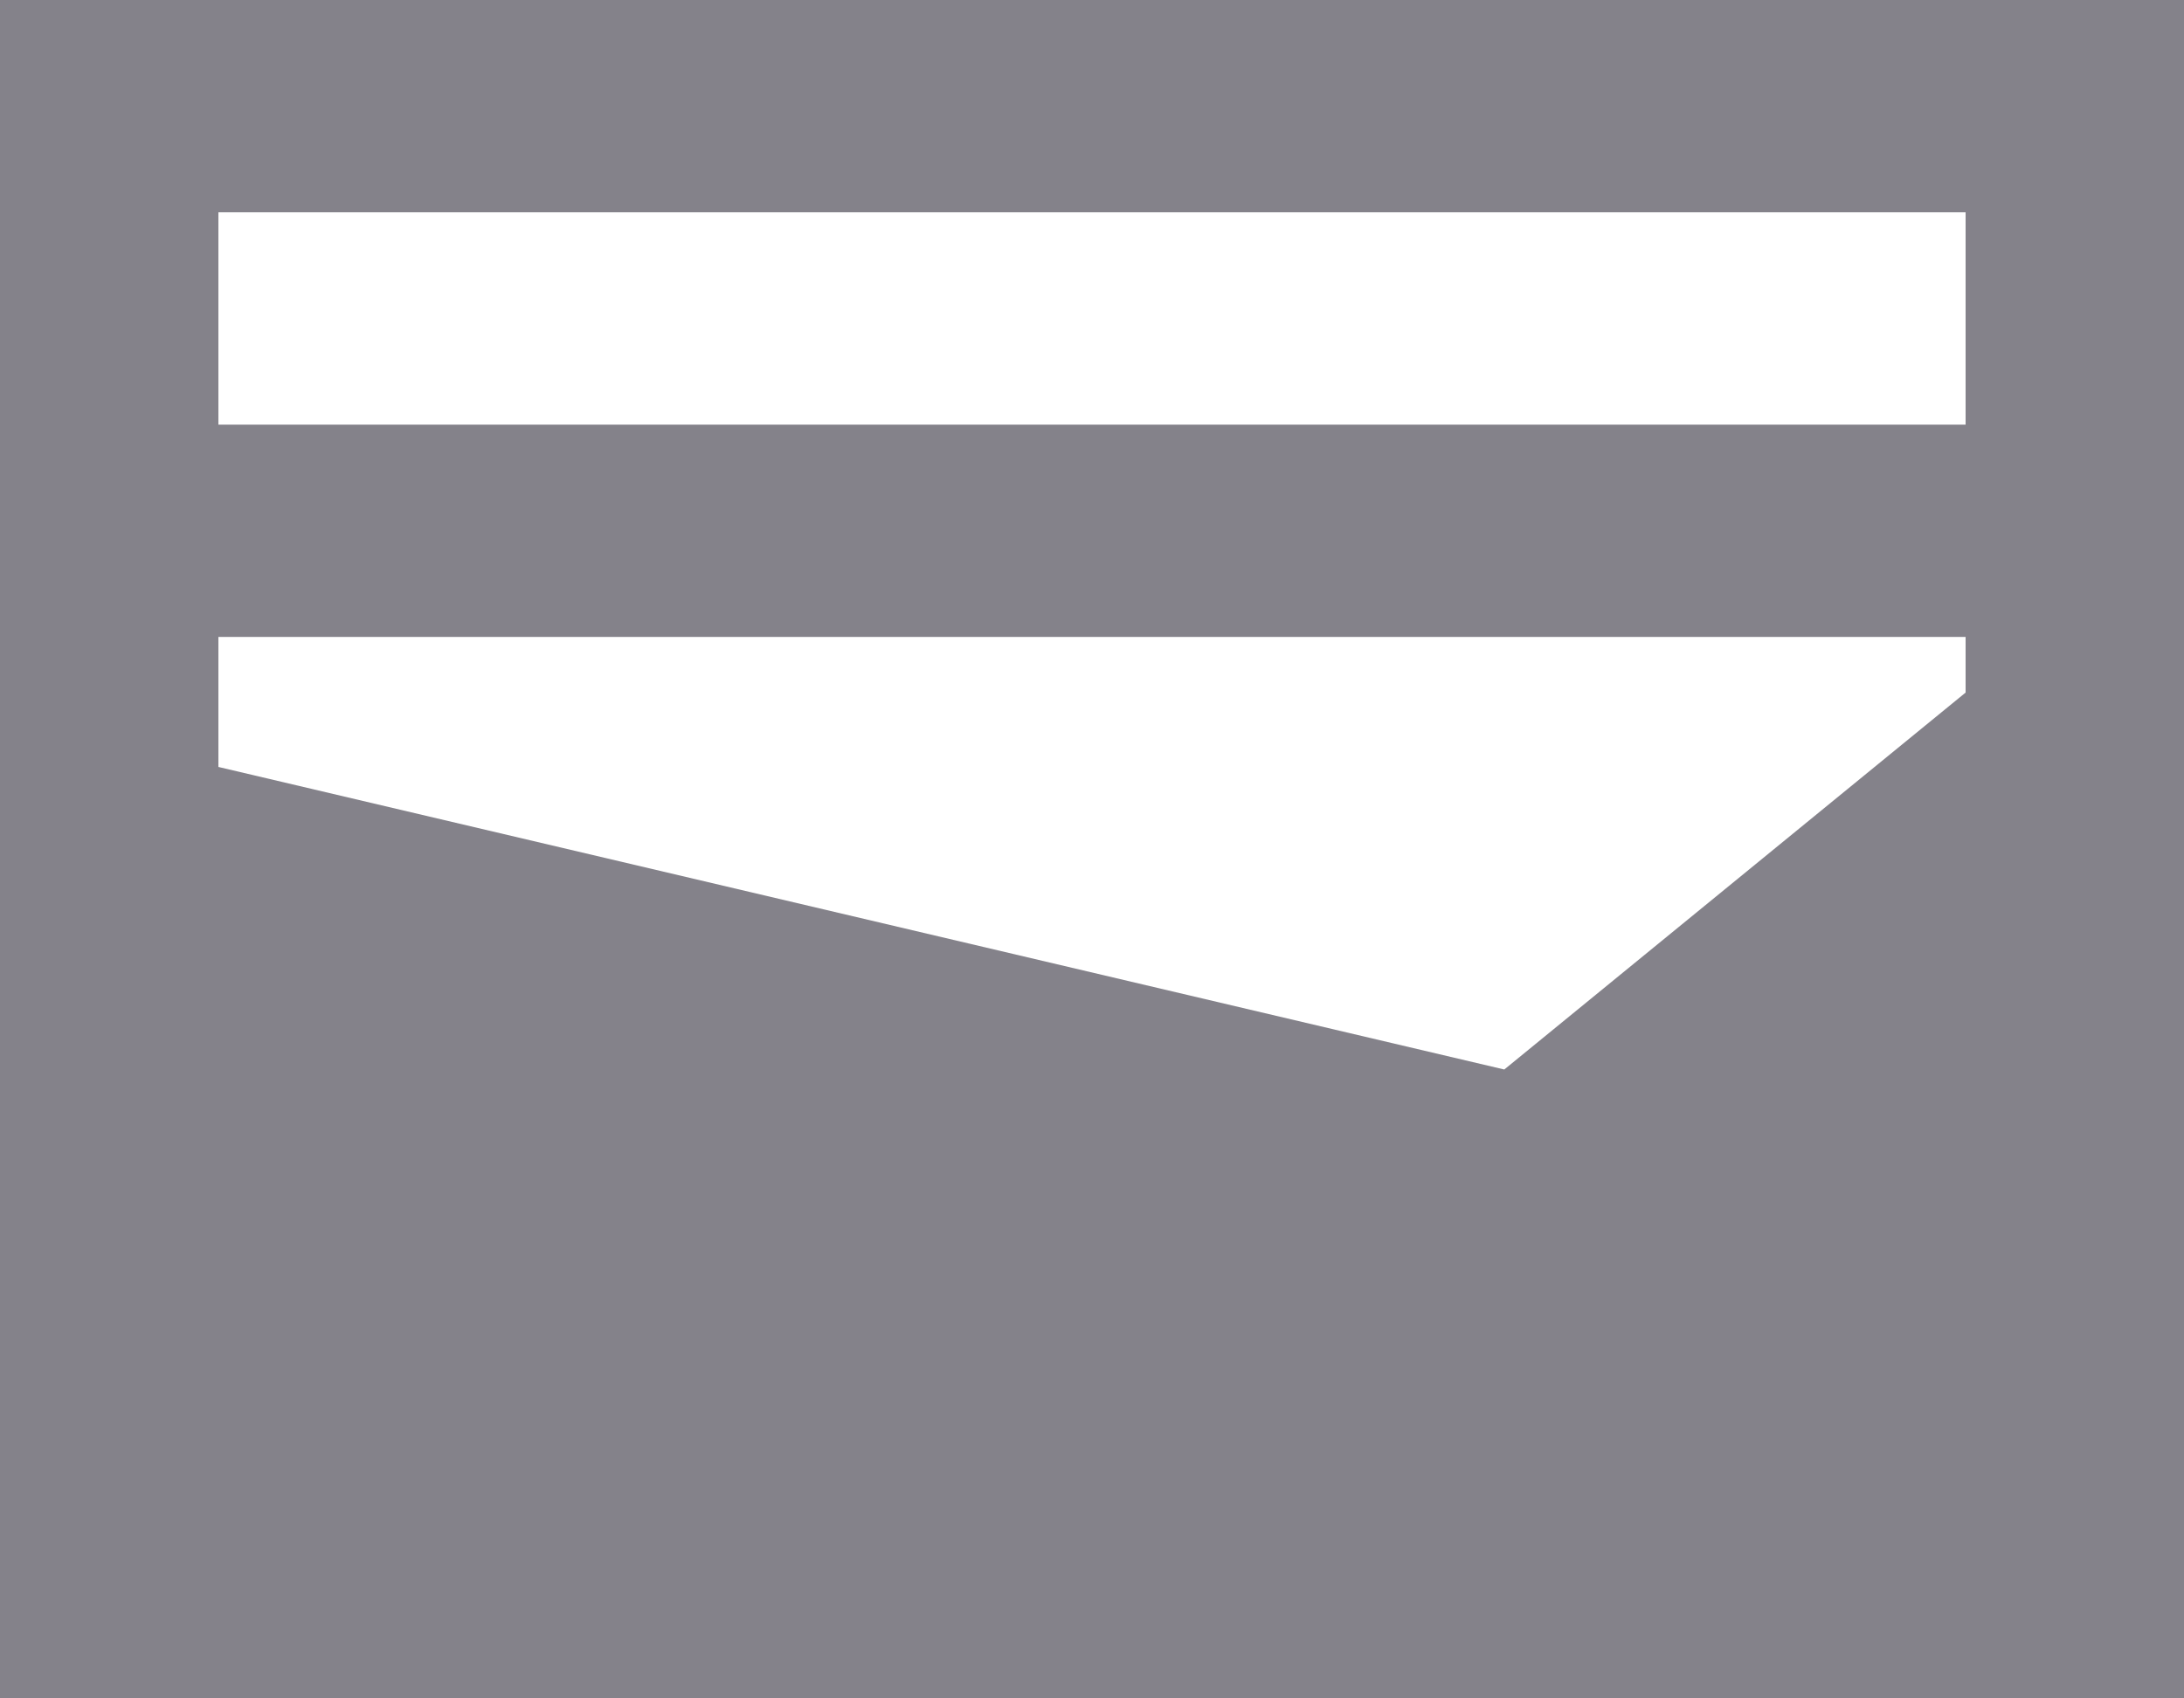 <svg width="18" height="14" viewBox="0 0 18 14" fill="none" xmlns="http://www.w3.org/2000/svg">
<path d="M0 14V0H18V14H0ZM1.8 3.5H16.2V1.75H1.8V3.5ZM12.398 8.816L16.2 5.709V5.25H1.8V6.322L12.398 8.816Z" fill="#84828A"/>
</svg>
